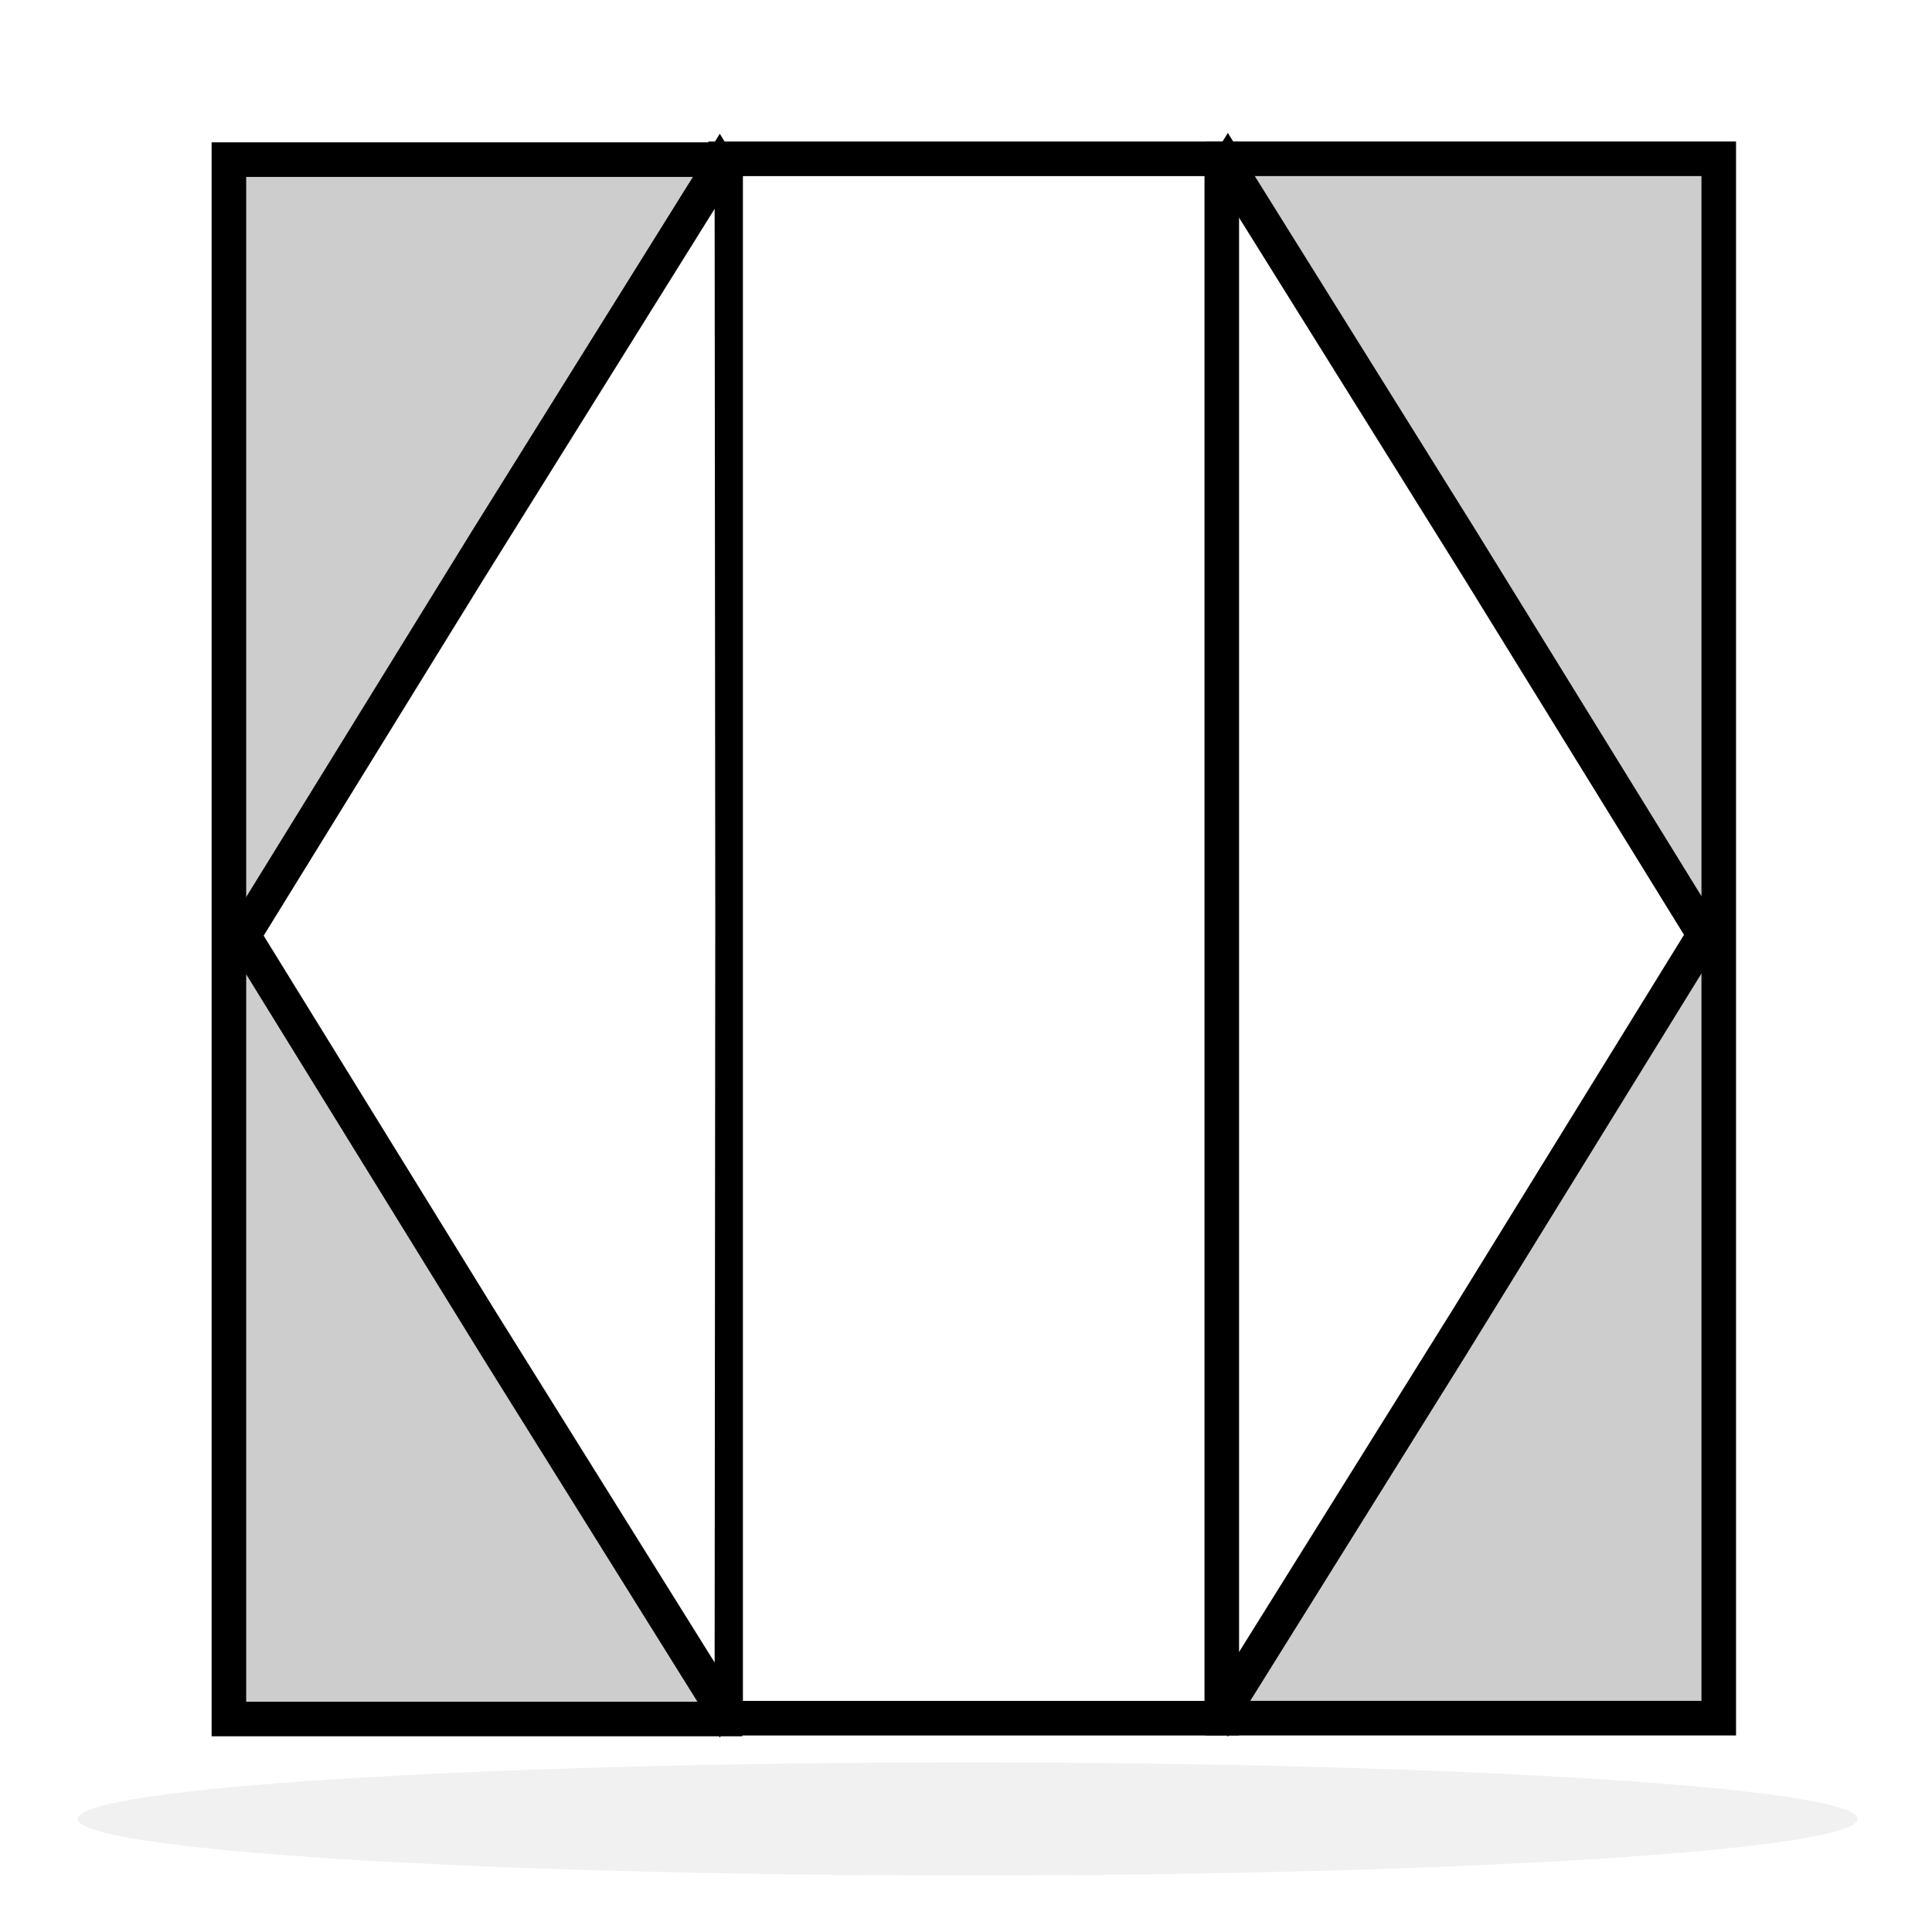 <?xml version="1.0" encoding="UTF-8" standalone="no"?>
<!-- Created with Inkscape (http://www.inkscape.org/) -->

<svg
   xmlns:osb="http://www.openswatchbook.org/uri/2009/osb"
   xmlns:dc="http://purl.org/dc/elements/1.1/"
   xmlns:cc="http://creativecommons.org/ns#"
   xmlns:rdf="http://www.w3.org/1999/02/22-rdf-syntax-ns#"
   xmlns:svg="http://www.w3.org/2000/svg"
   xmlns="http://www.w3.org/2000/svg"
   xmlns:sodipodi="http://sodipodi.sourceforge.net/DTD/sodipodi-0.dtd"
   xmlns:inkscape="http://www.inkscape.org/namespaces/inkscape"
   width="48"
   height="48"
   id="svg2"
   version="1.1"
   inkscape:version="0.48.2 r9819"
   sodipodi:docname="forms_xor_join_and_split.svg">
  <defs
     id="defs4">
    <linearGradient
       id="linearGradient3764">
      <stop
         style="stop-color:#000000;stop-opacity:0.314;"
         offset="0"
         id="stop3766" />
      <stop
         style="stop-color:#ffffff;stop-opacity:0;"
         offset="1"
         id="stop3768" />
    </linearGradient>
    <linearGradient
       id="linearGradient3770"
       osb:paint="solid">
      <stop
         style="stop-color:#ff6900;stop-opacity:1;"
         offset="0"
         id="stop3772" />
    </linearGradient>
    <filter
       inkscape:collect="always"
       id="filter3768"
       x="-0.044"
       width="1.088"
       y="-0.486"
       height="1.973">
      <feGaussianBlur
         inkscape:collect="always"
         stdDeviation="0.608"
         id="feGaussianBlur3770" />
    </filter>
  </defs>
  <sodipodi:namedview
     id="base"
     pagecolor="#ffffff"
     bordercolor="#666666"
     borderopacity="1.0"
     inkscape:pageopacity="0.0"
     inkscape:pageshadow="2"
     inkscape:zoom="15.861432"
     inkscape:cx="28.723619"
     inkscape:cy="26.780074"
     inkscape:document-units="px"
     inkscape:current-layer="layer1"
     showgrid="true"
     inkscape:window-width="1680"
     inkscape:window-height="988"
     inkscape:window-x="-8"
     inkscape:window-y="-8"
     inkscape:window-maximized="1"
     inkscape:snap-global="false">
    <inkscape:grid
       type="xygrid"
       id="grid2990" />
  </sodipodi:namedview>
  <g
     inkscape:label="Ebene 1"
     inkscape:groupmode="layer"
     id="layer1"
     transform="translate(0,-1004.362)">
    <path
       sodipodi:type="arc"
       style="color:#000000;fill:#000000;fill-opacity:0.058;fill-rule:evenodd;stroke:none;stroke-width:1;marker:none;visibility:visible;display:inline;overflow:visible;filter:url(#filter3768);enable-background:accumulate"
       id="path5517"
       sodipodi:cx="23.5"
       sodipodi:cy="34.5"
       sodipodi:rx="16.5"
       sodipodi:ry="1.5"
       d="M 40,34.5 C 40,35.328 32.613,36 23.5,36 14.387,36 7,35.328 7,34.5 7,33.672 14.387,33 23.5,33 32.613,33 40,33.672 40,34.5 z"
       transform="matrix(1.34,0,0,0.936,-7.449,1017.261)" />
    <rect
       style="fill:#000000;fill-opacity:0.196;stroke:#000000;stroke-width:0.859;stroke-linecap:square;stroke-linejoin:miter;stroke-miterlimit:4;stroke-opacity:1;stroke-dasharray:none;stroke-dashoffset:0"
       id="rect3788"
       width="12.327"
       height="38.742"
       x="30.375"
       y="-1047.049"
       transform="scale(1,-1)" />
    <path
       sodipodi:type="star"
       style="fill:#ffffff;fill-opacity:1;stroke:#000000;stroke-width:0.213;stroke-linecap:square;stroke-linejoin:bevel;stroke-miterlimit:4;stroke-opacity:1;stroke-dasharray:none;stroke-dashoffset:0"
       id="path2998"
       sodipodi:sides="3"
       sodipodi:cx="-1.9615316"
       sodipodi:cy="-0.94912922"
       sodipodi:r1="3.2989397"
       sodipodi:r2="1.6579479"
       sodipodi:arg1="-2.0840146e-008"
       sodipodi:arg2="1.0091767"
       inkscape:flatsided="false"
       inkscape:rounded="0"
       inkscape:randomized="0"
       d="m 1.337,-0.949 -2.416,1.403 -2.532,1.454 -0.007,-2.794 0.007,-2.92 2.423,1.391 z"
       transform="matrix(2.42,0,0,-6.755,39.116,1021.177)"
       inkscape:transform-center-x="-0.10786835"
       inkscape:transform-center-y="3.5670414" />
    <rect
       style="fill:#ffffff;fill-opacity:1;stroke:#000000;stroke-width:0.859;stroke-linecap:square;stroke-linejoin:miter;stroke-miterlimit:4;stroke-opacity:1;stroke-dasharray:none;stroke-dashoffset:0"
       id="rect3788-1"
       width="12.327"
       height="38.742"
       x="-30.355"
       y="-1047.05"
       transform="scale(-1,-1)" />
    <g
       id="g3843"
       transform="translate(-24.712,0.055)">
      <rect
         transform="scale(-1,-1)"
         y="-1047.015"
         x="-42.726"
         height="38.742"
         width="12.327"
         id="rect3788-17"
         style="fill:#000000;fill-opacity:0.196;stroke:#000000;stroke-width:0.859;stroke-linecap:square;stroke-linejoin:miter;stroke-miterlimit:4;stroke-opacity:1;stroke-dasharray:none;stroke-dashoffset:0" />
      <path
         inkscape:transform-center-y="3.5670414"
         inkscape:transform-center-x="0.10786741"
         transform="matrix(-2.42,0,0,-6.755,33.985,1021.143)"
         d="m 1.337,-0.949 -2.416,1.403 -2.532,1.454 -0.007,-2.794 0.007,-2.92 2.423,1.391 z"
         inkscape:randomized="0"
         inkscape:rounded="0"
         inkscape:flatsided="false"
         sodipodi:arg2="1.0091767"
         sodipodi:arg1="-2.0840146e-008"
         sodipodi:r2="1.6579479"
         sodipodi:r1="3.2989397"
         sodipodi:cy="-0.94912922"
         sodipodi:cx="-1.9615316"
         sodipodi:sides="3"
         id="path2998-4"
         style="fill:#ffffff;fill-opacity:1;stroke:#000000;stroke-width:0.213;stroke-linecap:square;stroke-linejoin:bevel;stroke-miterlimit:4;stroke-opacity:1;stroke-dasharray:none;stroke-dashoffset:0"
         sodipodi:type="star" />
    </g>
  </g>
</svg>
